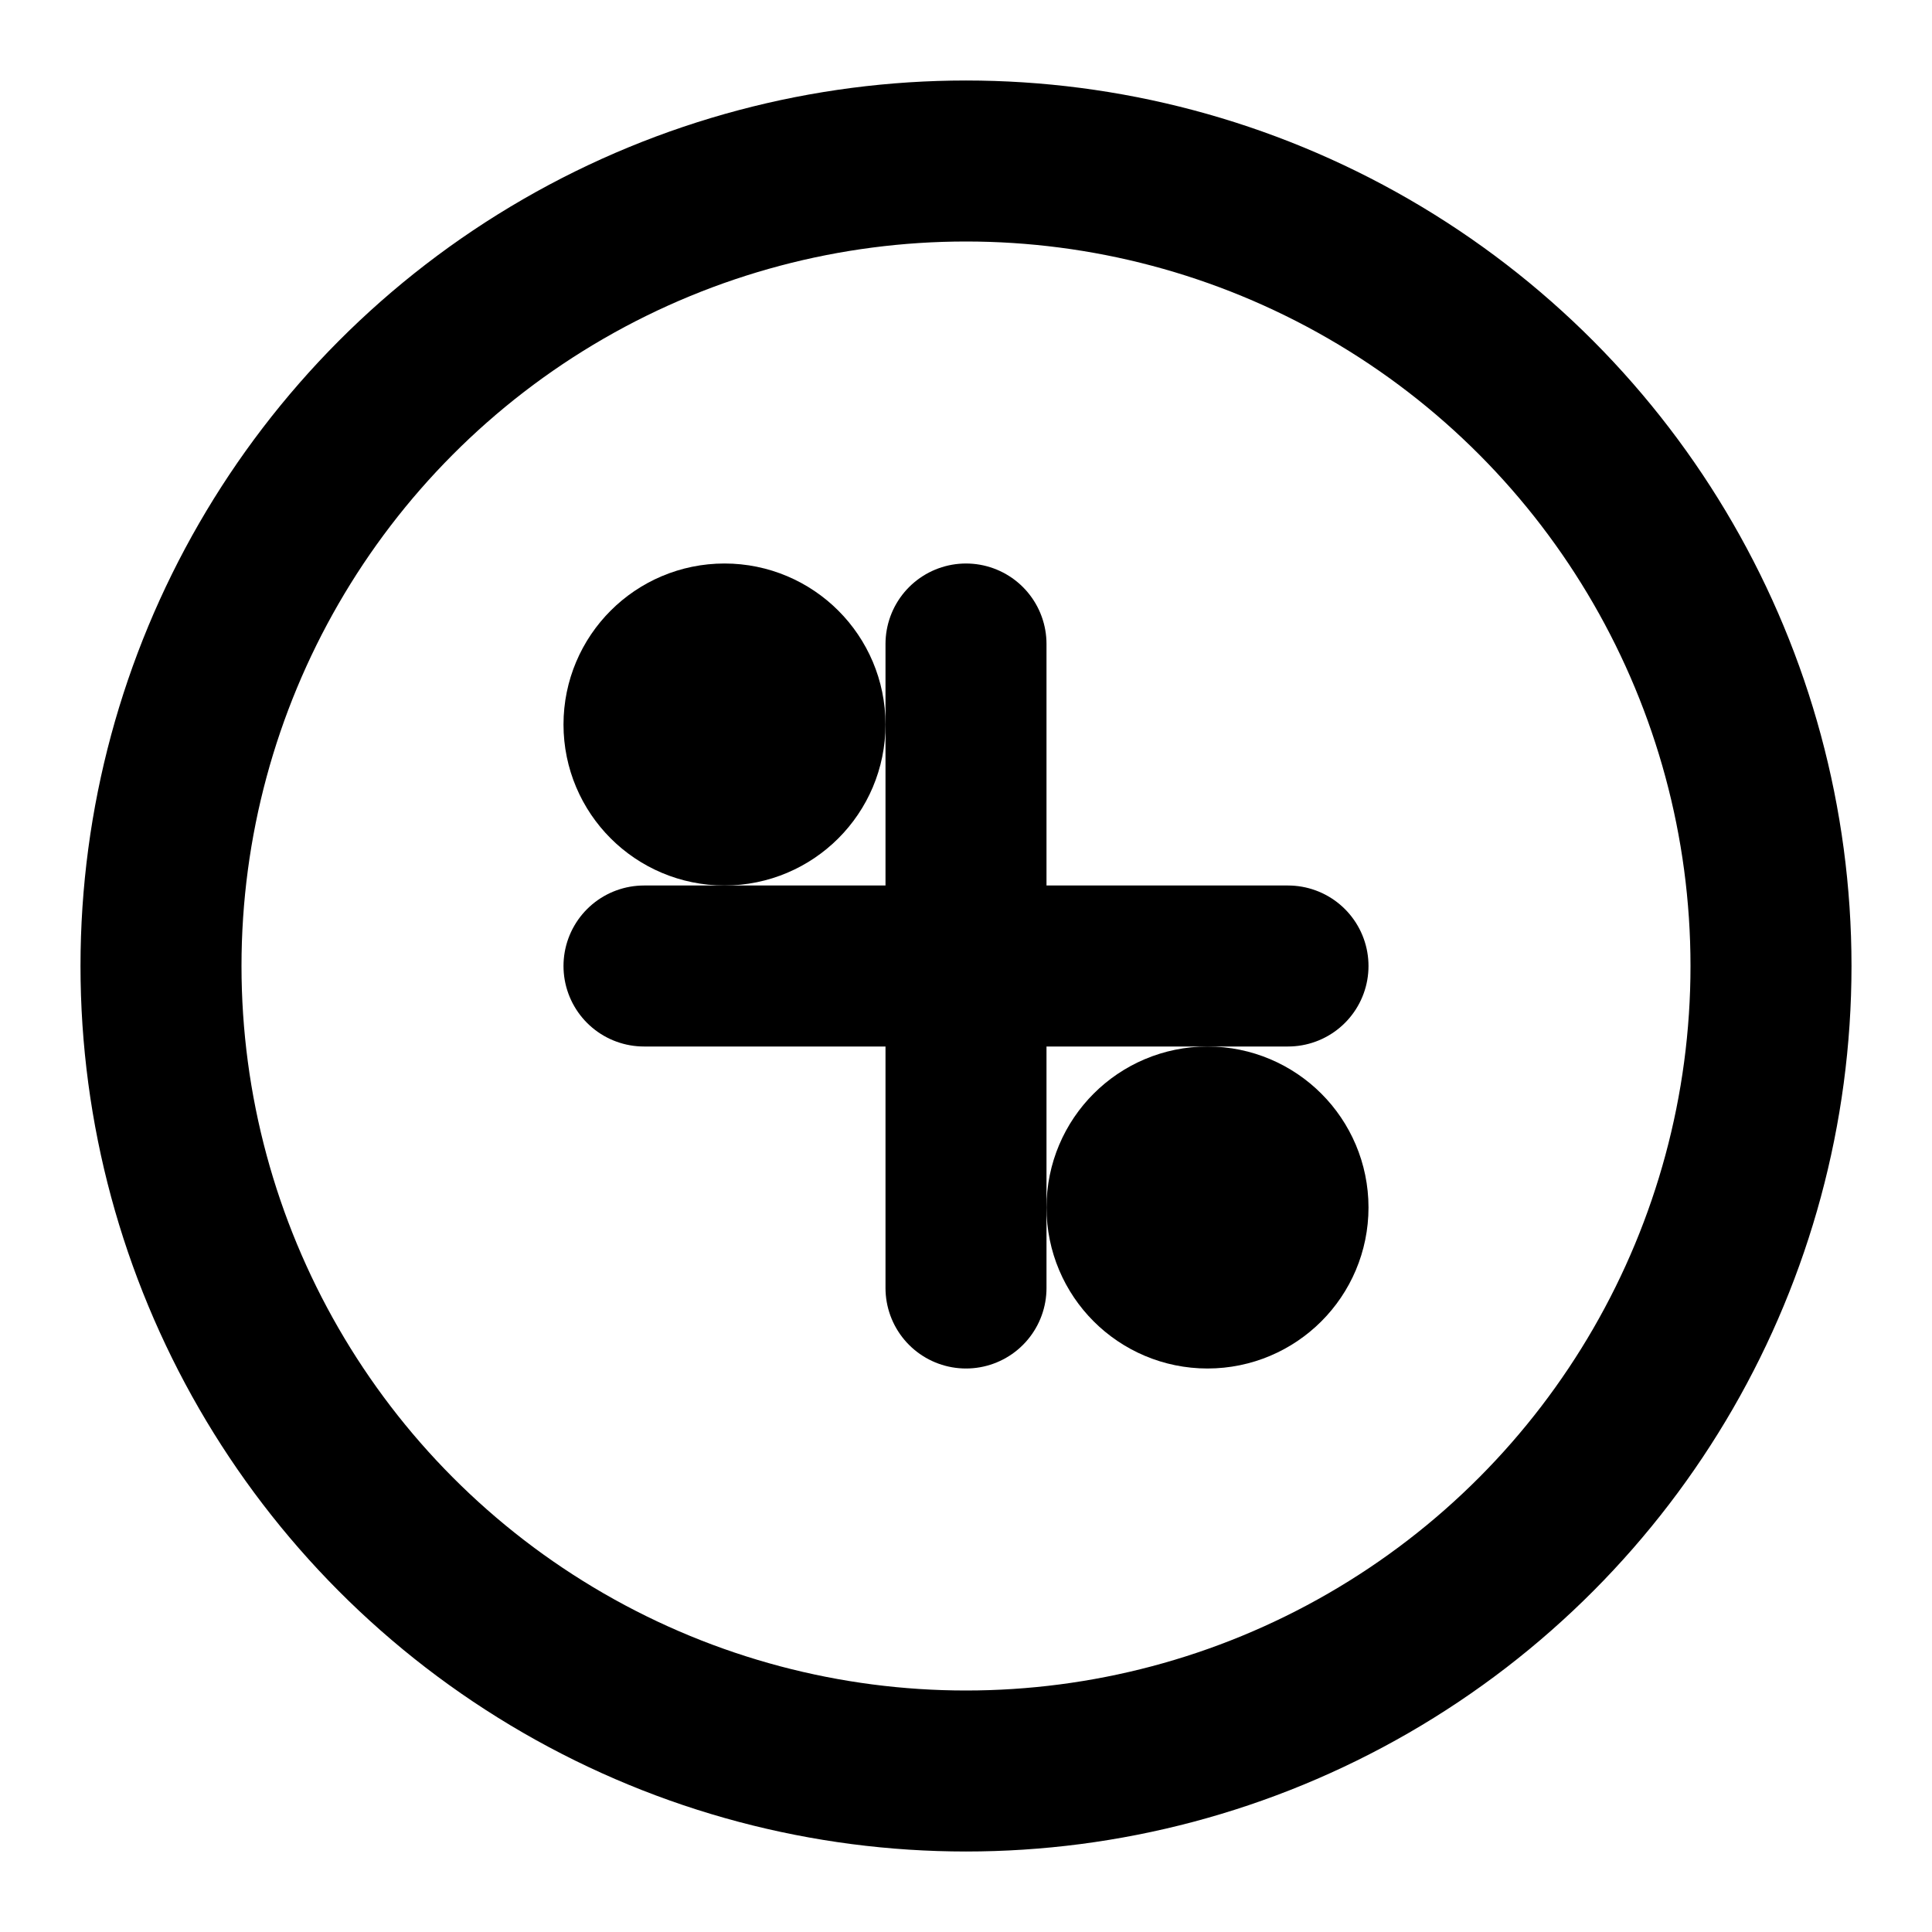 <svg xmlns="http://www.w3.org/2000/svg" viewBox="0 0 24 24" fill="none" stroke="currentColor" stroke-width="2" stroke-linecap="round" stroke-linejoin="round">
  <circle cx="12" cy="12" r="10"></circle>
  <path d="M8 12h8"></path>
  <path d="M12 8v8"></path>
  <circle cx="9" cy="9" r="1"></circle>
  <circle cx="15" cy="15" r="1"></circle>
</svg>
